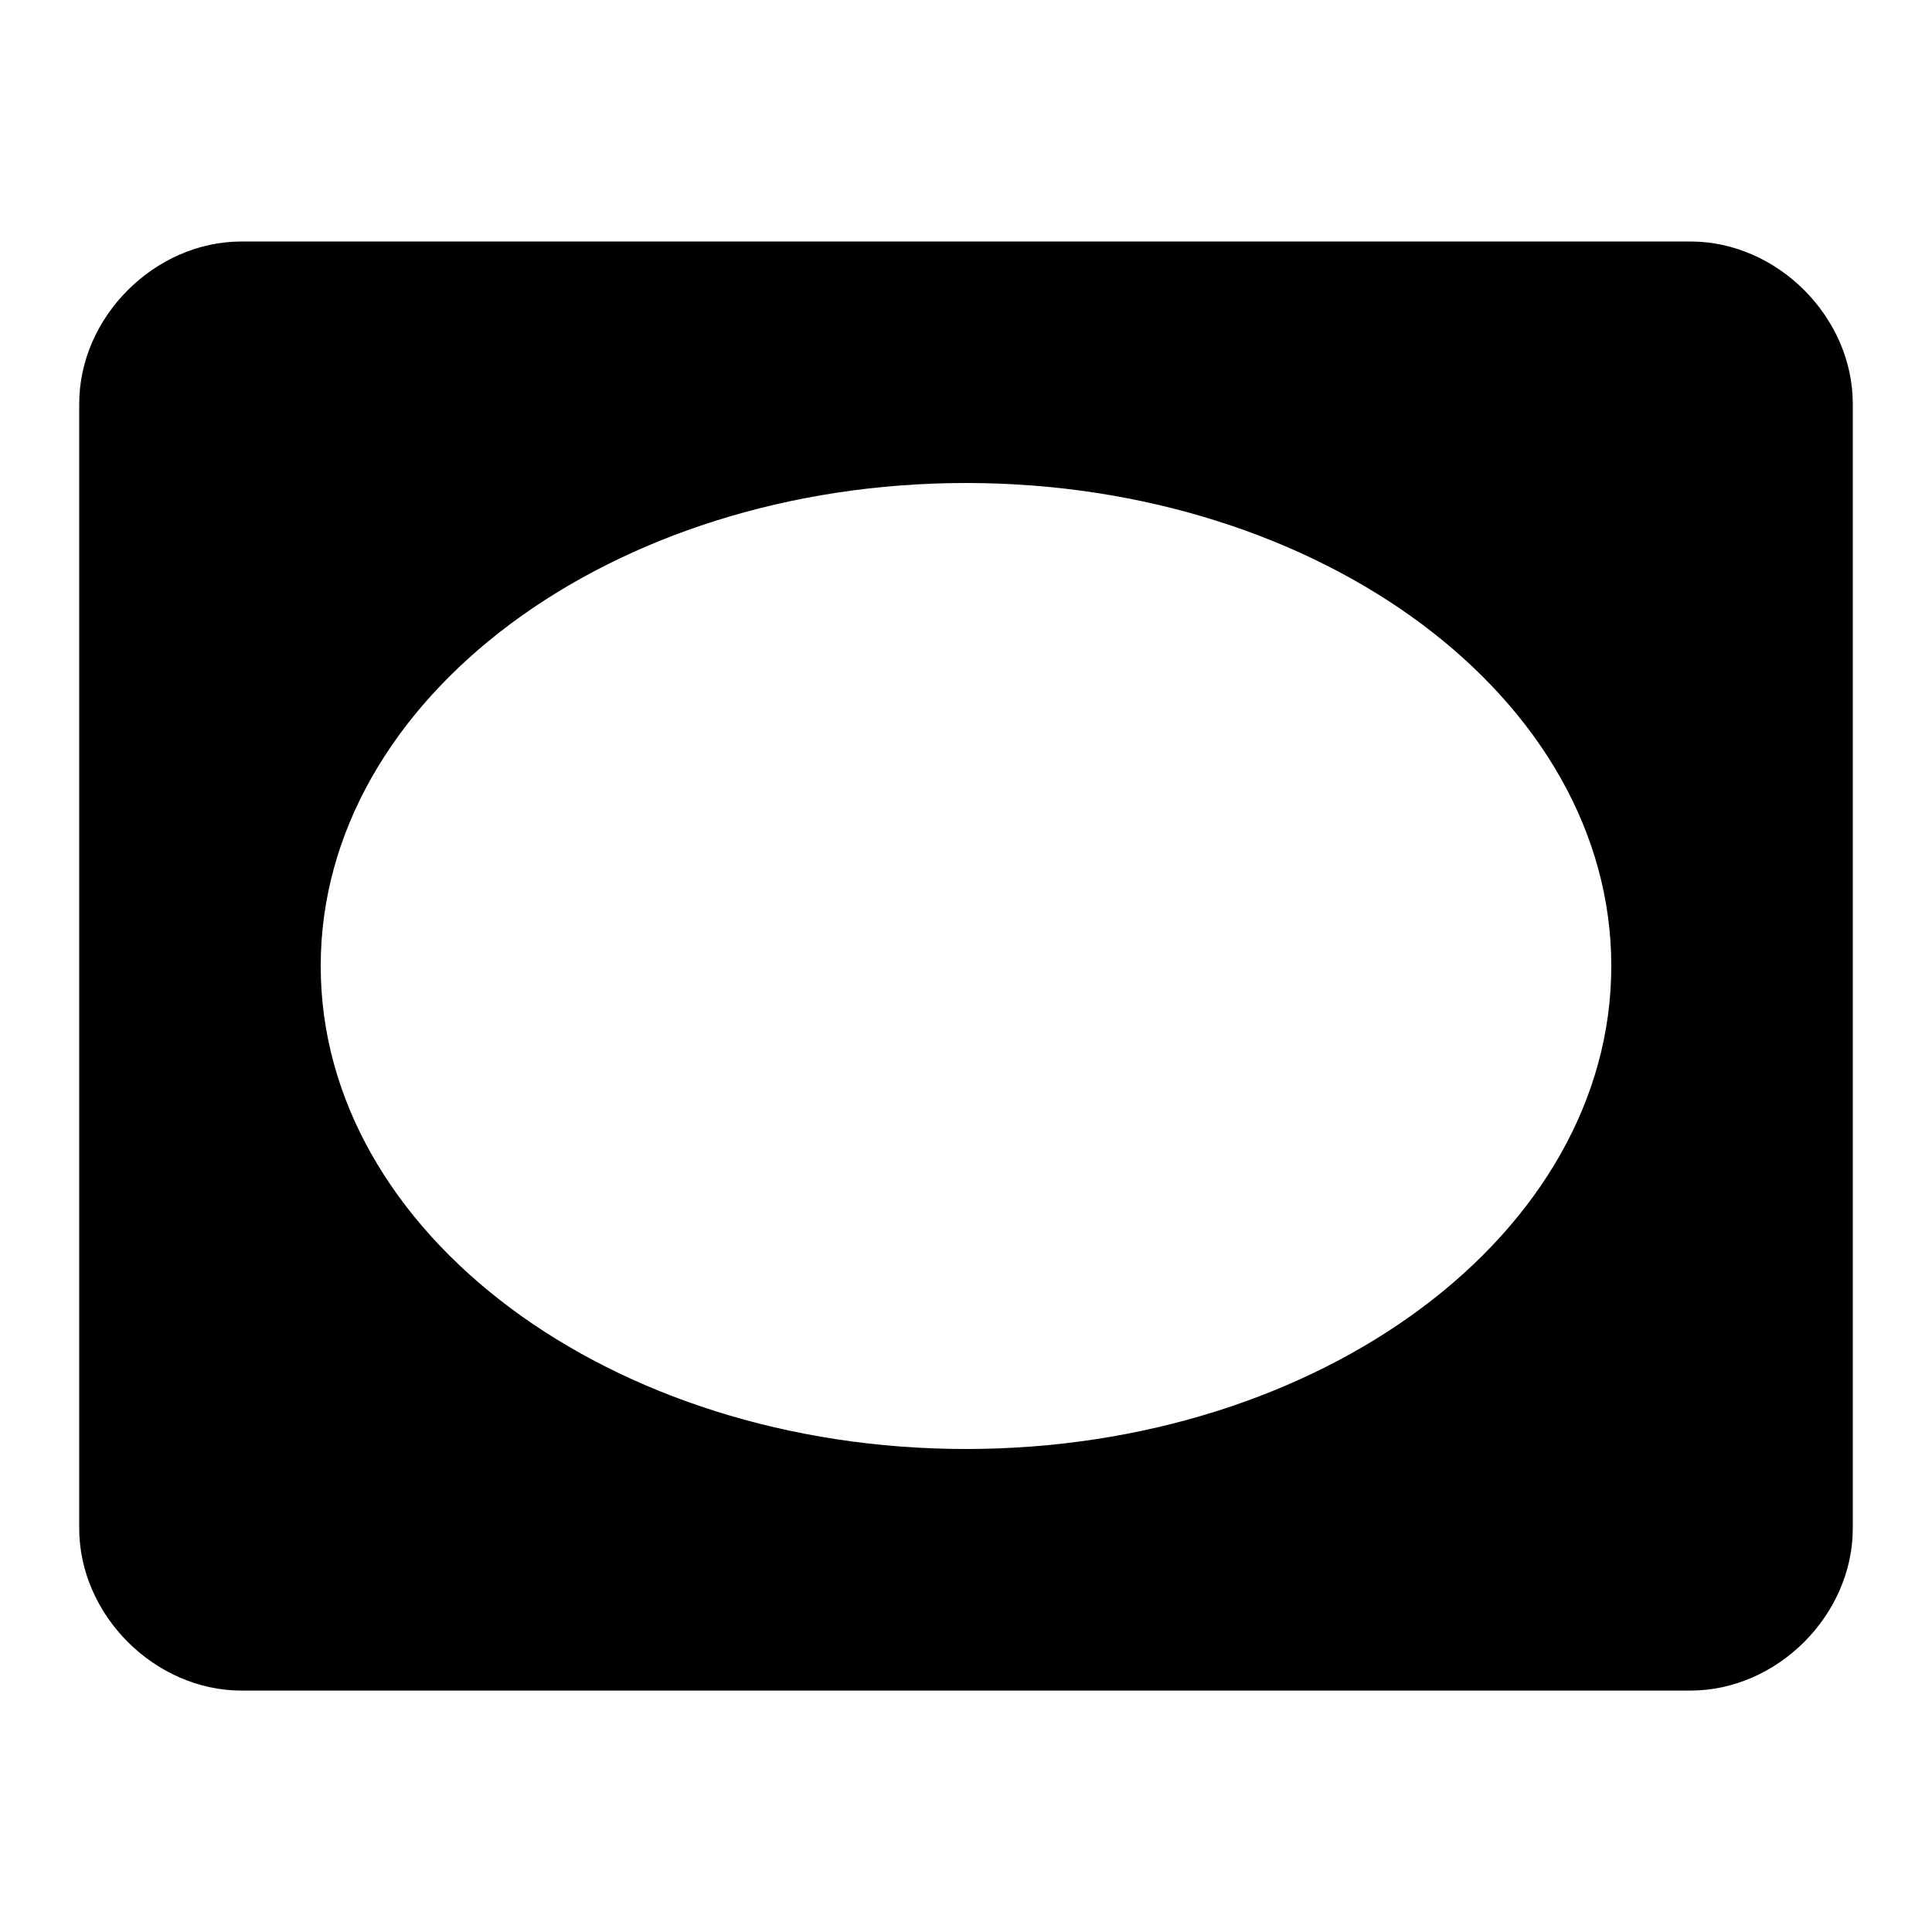 <!-- Generated by IcoMoon.io -->
<svg version="1.1" xmlns="http://www.w3.org/2000/svg" width="24" height="24" viewBox="0 0 24 24">
<title>vignette</title>
<path d="M12 18c4.406 0 8.016-2.672 8.016-6s-3.609-6-8.016-6-8.016 2.672-8.016 6 3.609 6 8.016 6zM21 3c1.078 0 2.016 0.938 2.016 2.016v13.969c0 1.078-0.938 2.016-2.016 2.016h-18c-1.078 0-2.016-0.938-2.016-2.016v-13.969c0-1.078 0.938-2.016 2.016-2.016h18z"></path>
</svg>

